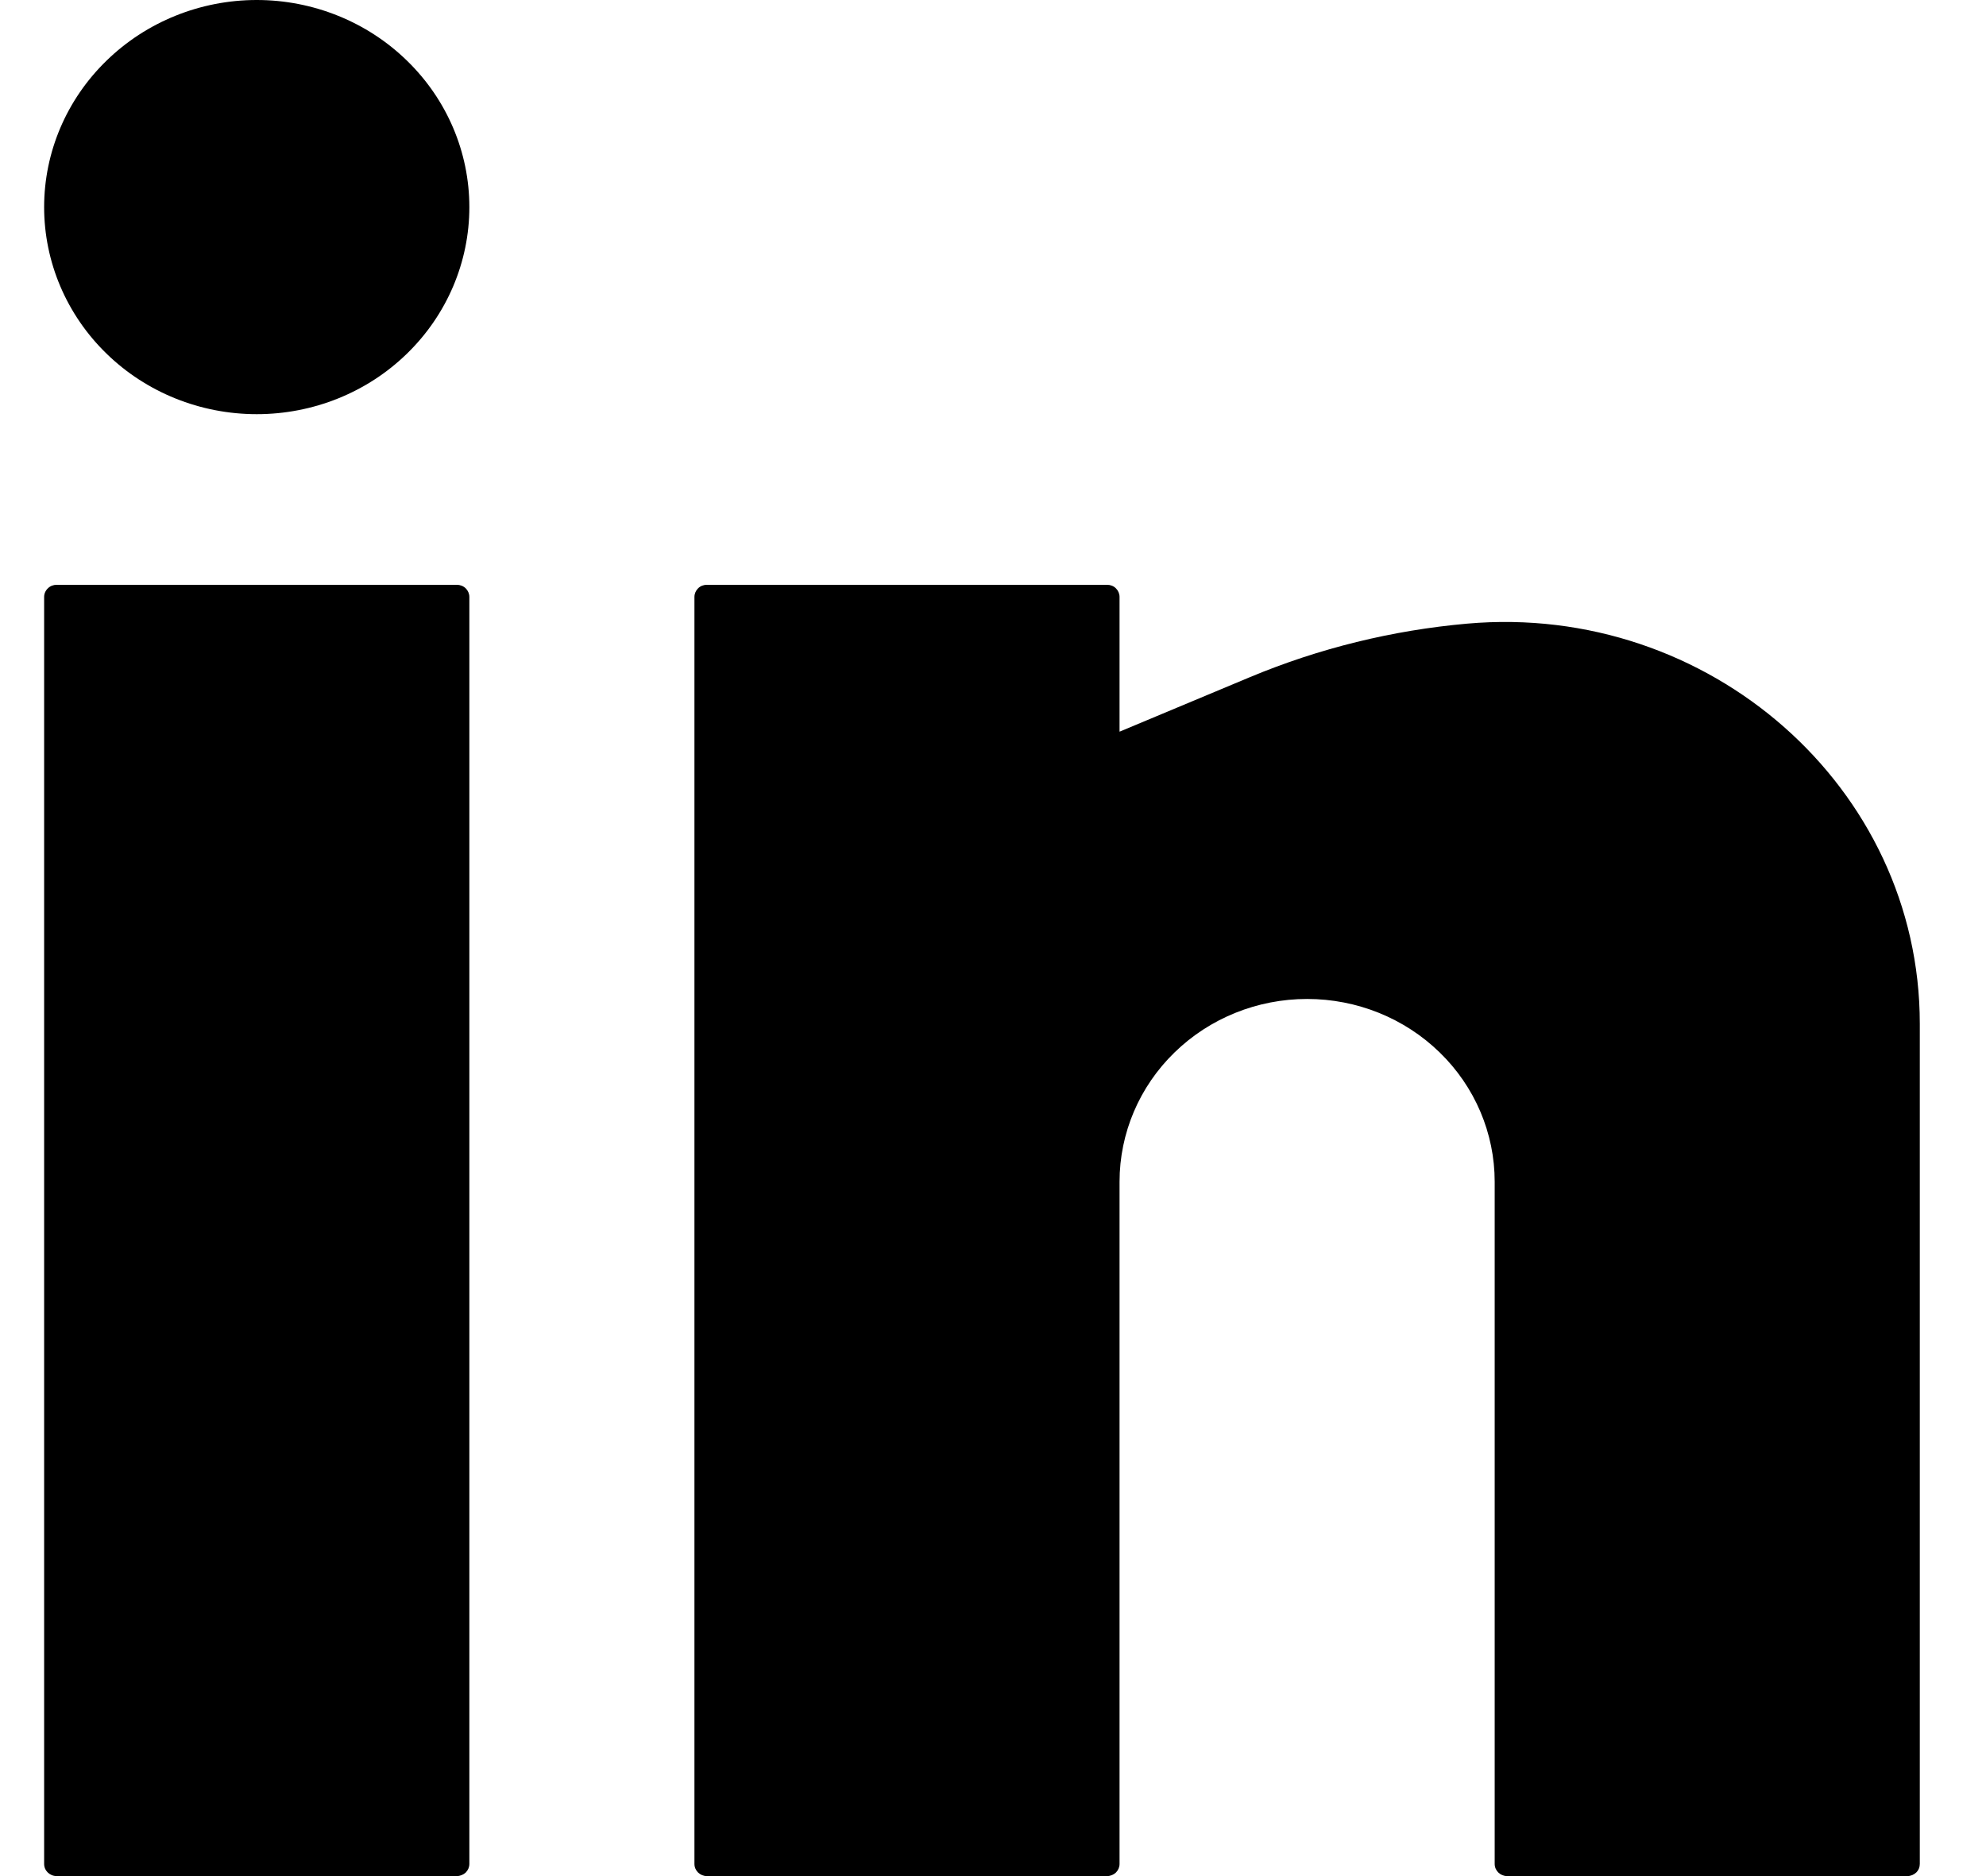 <svg width="18" height="17" viewBox="0 0 18 17" fill="none" xmlns="http://www.w3.org/2000/svg">
<g clip-path="url(#clip0_461_175)">
<path d="M2.327 0C1.816 0 1.326 0.198 0.965 0.55C0.603 0.902 0.4 1.379 0.4 1.877C0.4 2.374 0.603 2.852 0.965 3.204C1.326 3.556 1.816 3.753 2.327 3.753C2.838 3.753 3.328 3.556 3.689 3.204C4.051 2.852 4.254 2.374 4.254 1.877C4.254 1.379 4.051 0.902 3.689 0.55C3.328 0.198 2.838 0 2.327 0ZM0.514 5.299C0.484 5.299 0.455 5.31 0.434 5.331C0.412 5.352 0.4 5.38 0.4 5.409V16.89C0.4 16.951 0.451 17 0.514 17H4.14C4.17 17 4.199 16.988 4.221 16.968C4.242 16.947 4.254 16.919 4.254 16.89V5.409C4.254 5.38 4.242 5.352 4.221 5.331C4.199 5.31 4.17 5.299 4.14 5.299H0.514ZM6.407 5.299C6.377 5.299 6.348 5.31 6.327 5.331C6.306 5.352 6.294 5.38 6.294 5.409V16.89C6.294 16.951 6.345 17 6.407 17H10.034C10.064 17 10.093 16.988 10.114 16.968C10.135 16.947 10.147 16.919 10.147 16.89V10.708C10.147 10.269 10.326 9.847 10.645 9.537C10.964 9.226 11.396 9.052 11.847 9.052C12.298 9.052 12.73 9.226 13.049 9.537C13.368 9.847 13.547 10.269 13.547 10.708V16.89C13.547 16.951 13.598 17 13.66 17H17.287C17.317 17 17.346 16.988 17.367 16.968C17.389 16.947 17.4 16.919 17.4 16.89V9.277C17.4 7.134 15.487 5.458 13.298 5.651C12.62 5.711 11.957 5.874 11.331 6.135L10.147 6.63V5.409C10.147 5.38 10.135 5.352 10.114 5.331C10.093 5.31 10.064 5.299 10.034 5.299H6.407Z" fill="black"/>
</g>
<defs>
<clipPath id="clip0_461_175">
<rect width="18" height="17" fill="white"/>
</clipPath>
</defs>
</svg>
